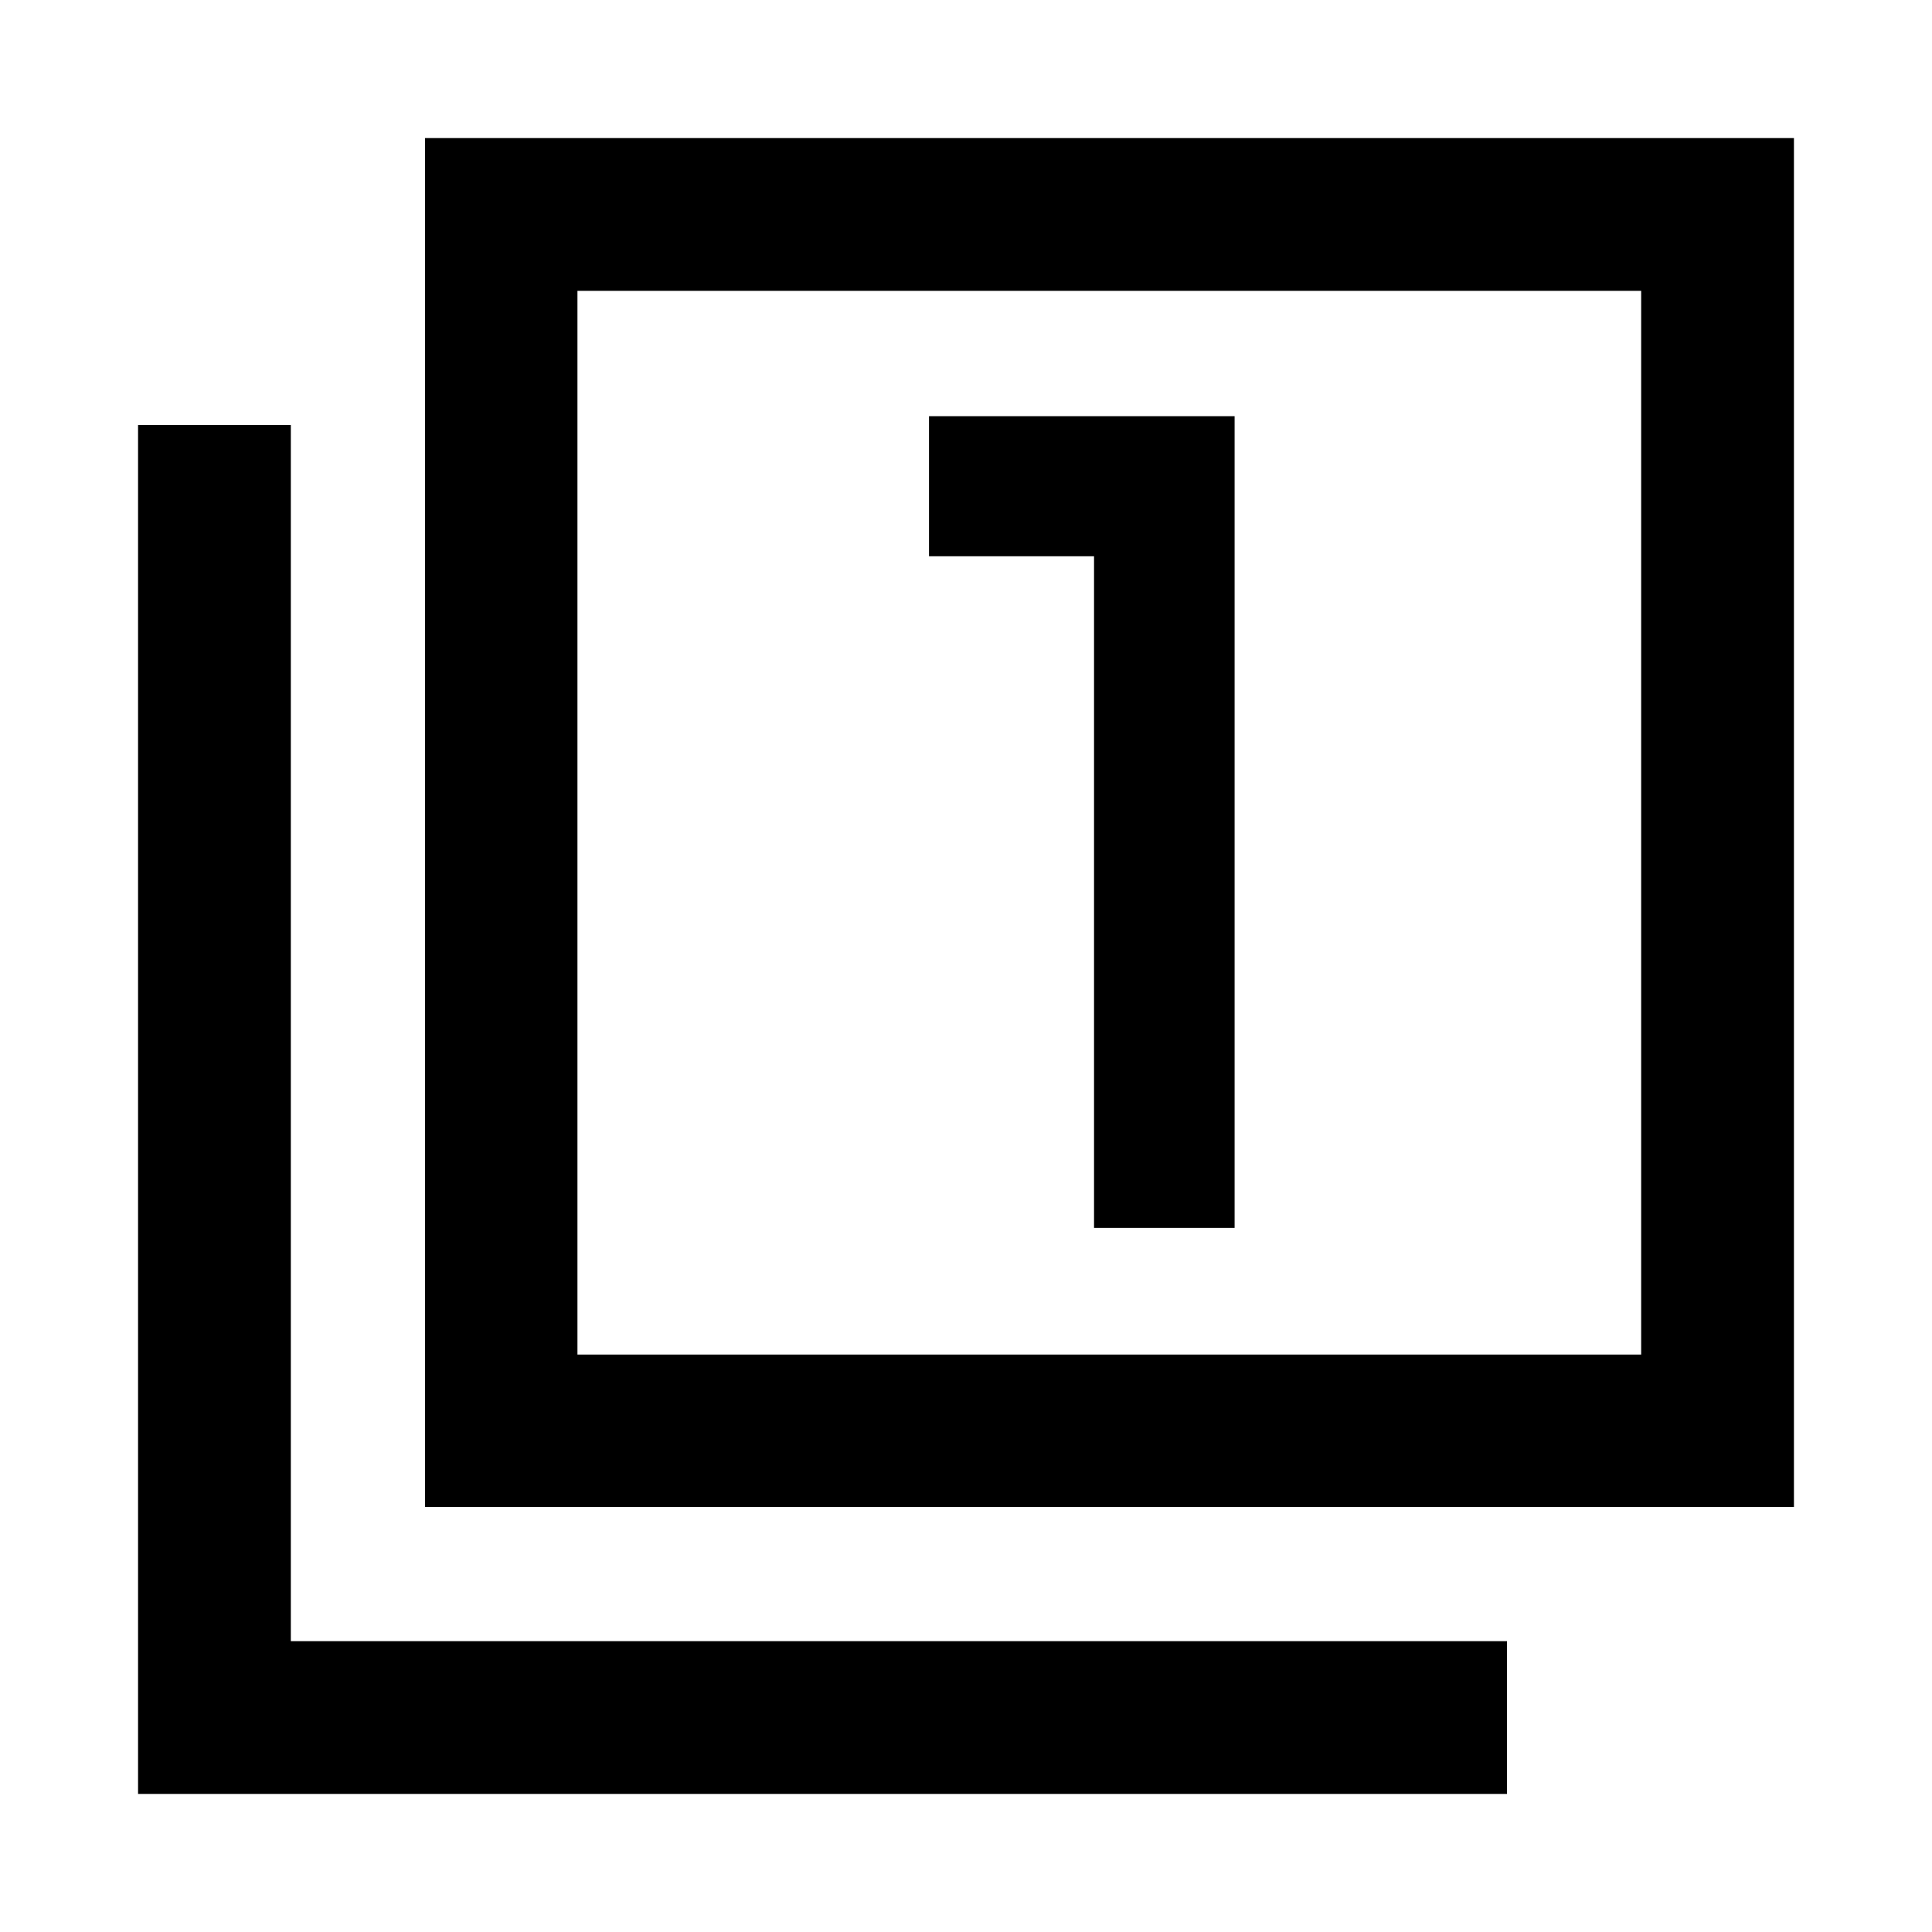 <svg xmlns="http://www.w3.org/2000/svg" height="40" viewBox="0 -960 960 960" width="40"><path d="M543.62-349.88h69.85v-403.33H461.62v69.62h82v333.71Zm-332.44 138.7V-891.4H891.4v680.22H211.18Zm75.75-75.75h528.56v-528.56H286.93v528.56ZM68.6-68.6v-680.22h75.91v604.31h604.31v75.91H68.6Zm218.33-218.33v-528.56 528.56Z"/></svg>